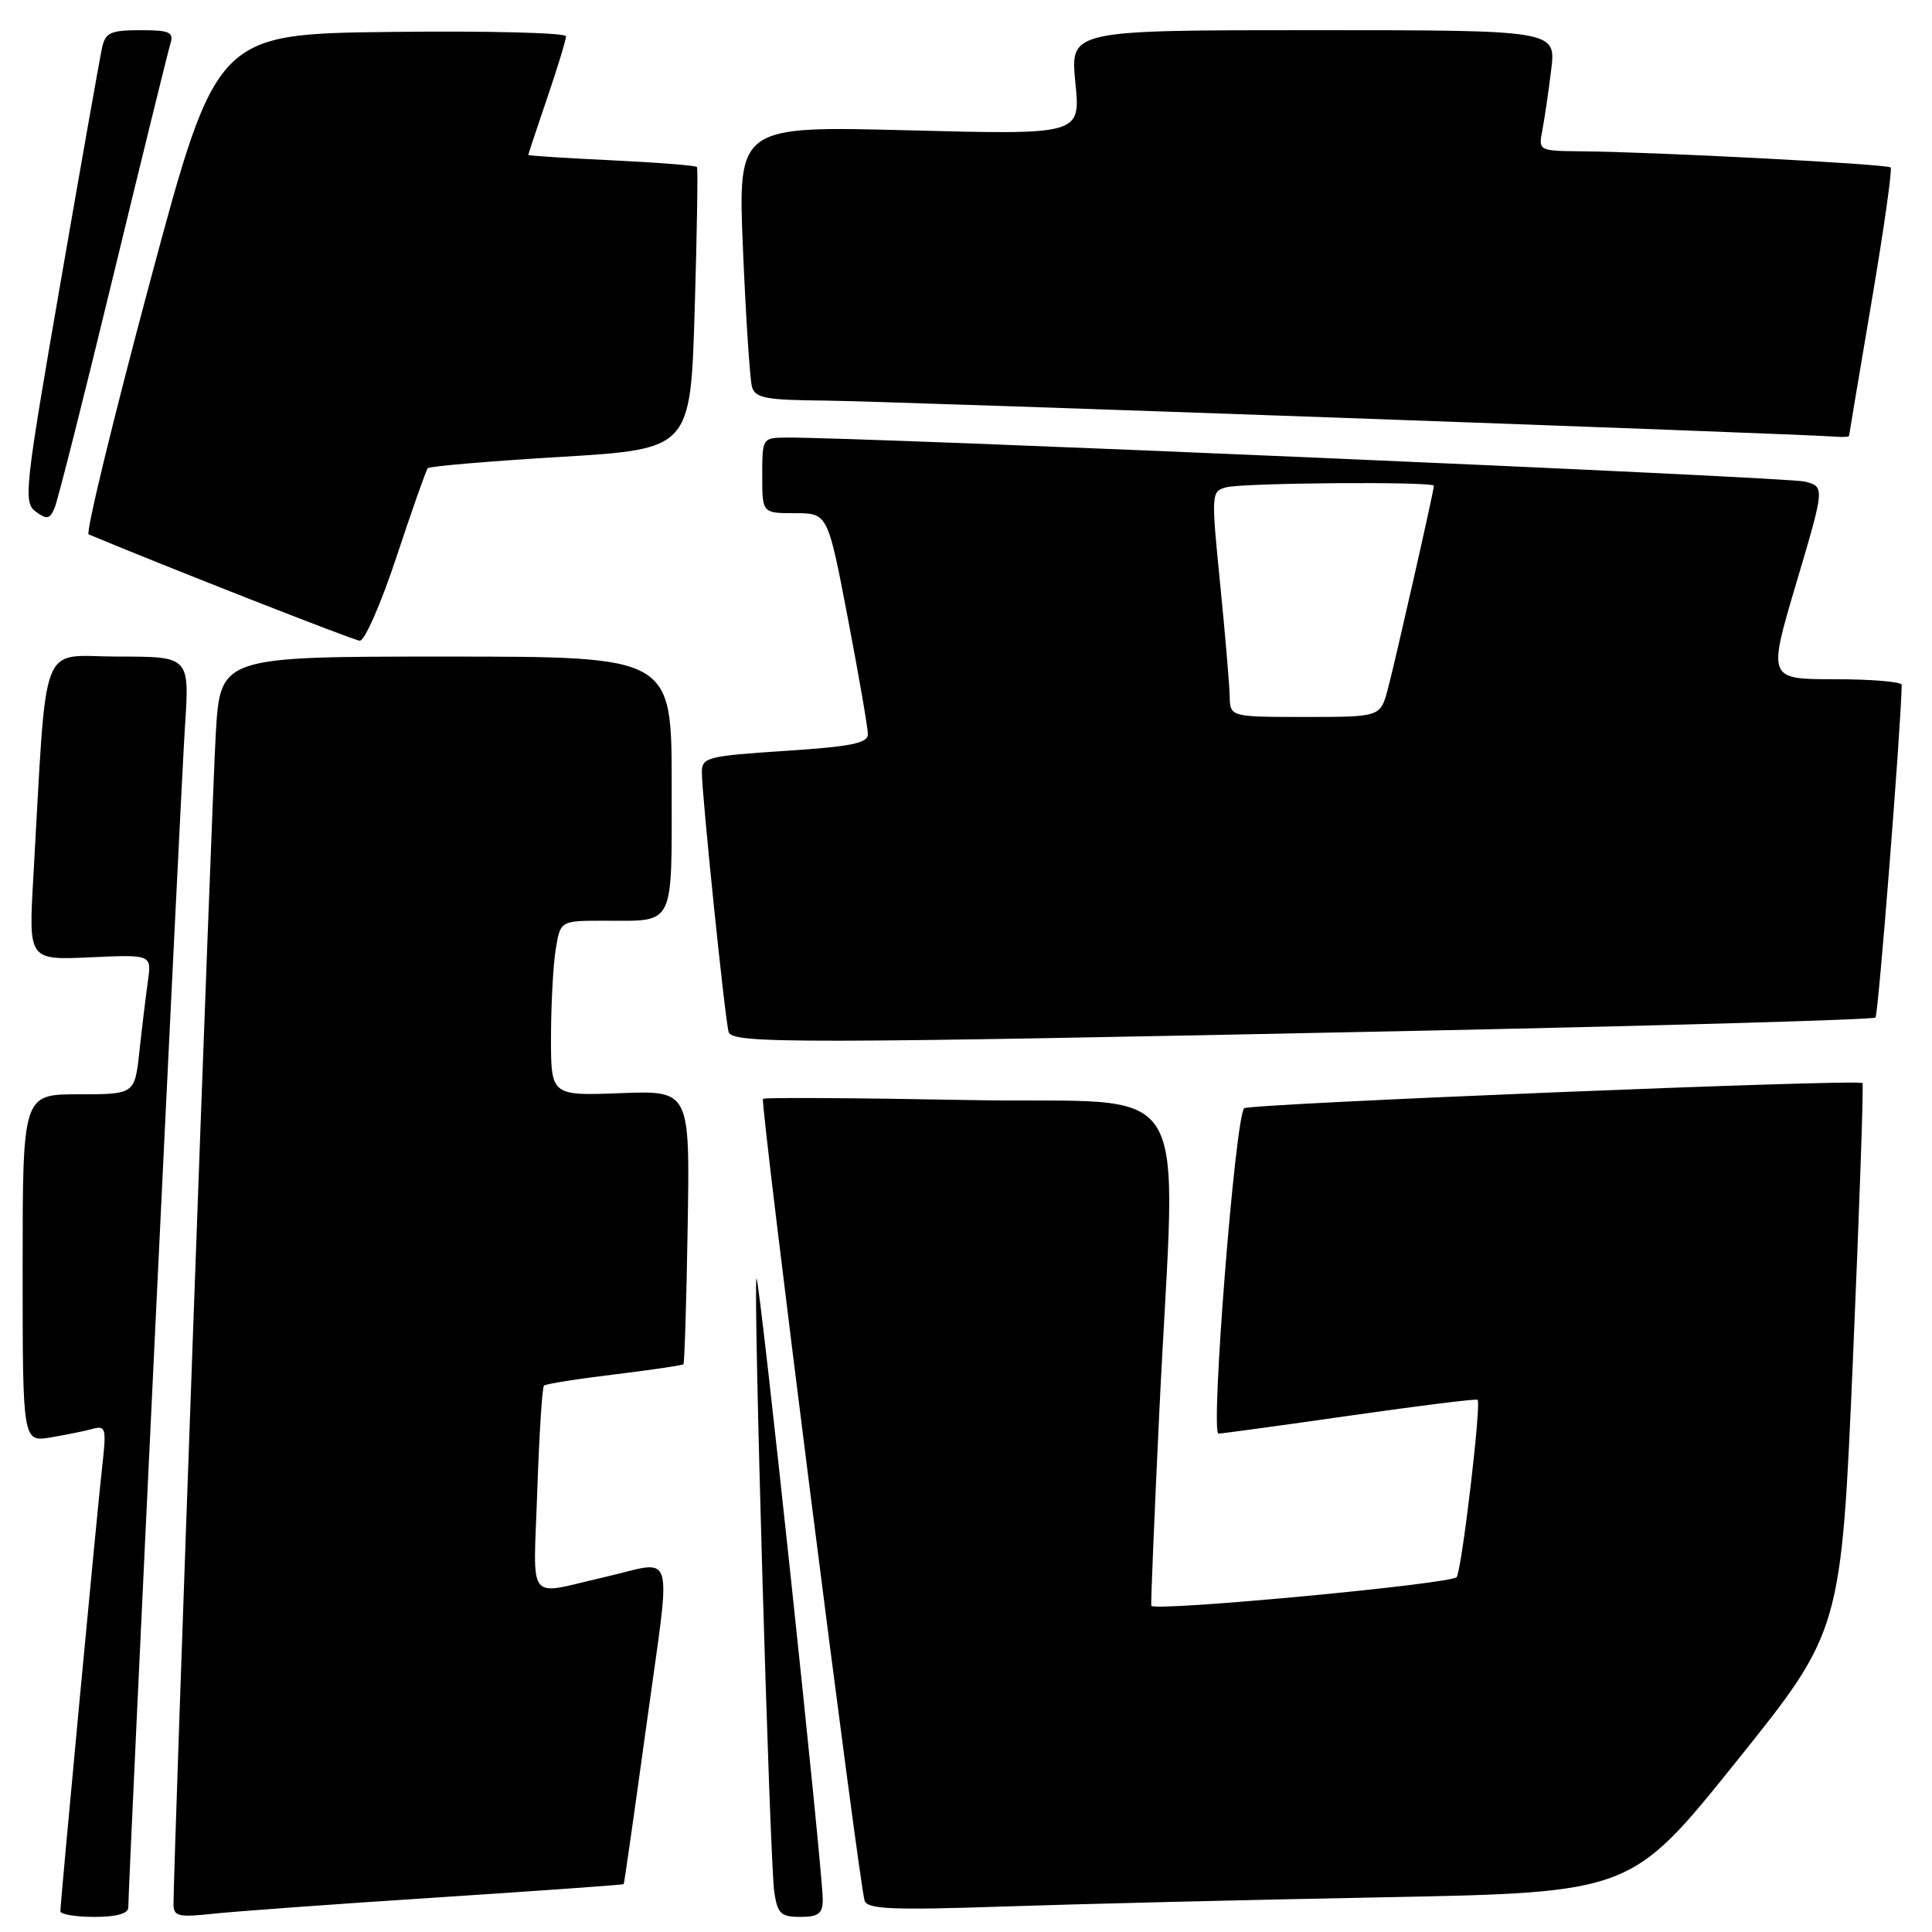 <?xml version="1.0" encoding="UTF-8" standalone="no"?>
<!DOCTYPE svg PUBLIC "-//W3C//DTD SVG 1.1//EN" "http://www.w3.org/Graphics/SVG/1.1/DTD/svg11.dtd" >
<svg xmlns="http://www.w3.org/2000/svg" xmlns:xlink="http://www.w3.org/1999/xlink" version="1.1" viewBox="0 0 256 256">
 <g >
 <path fill="currentColor"
d=" M 17.00 252.75 C 17.01 249.51 23.97 104.37 24.51 96.25 C 25.12 87.00 25.12 87.00 15.65 87.00 C 5.05 87.00 6.28 83.79 4.41 116.36 C 3.79 127.22 3.79 127.22 11.94 126.85 C 20.09 126.48 20.09 126.48 19.60 129.99 C 19.33 131.92 18.82 136.09 18.48 139.25 C 17.86 145.00 17.86 145.00 10.43 145.00 C 3.00 145.00 3.00 145.00 3.00 168.05 C 3.00 191.09 3.00 191.09 6.75 190.46 C 8.81 190.11 11.33 189.60 12.33 189.32 C 14.00 188.86 14.11 189.31 13.56 194.16 C 12.91 199.79 8.01 251.97 8.00 253.25 C 8.00 253.66 10.02 254.00 12.50 254.00 C 15.43 254.00 17.00 253.56 17.00 252.75 Z  M 58.00 251.42 C 71.47 250.54 82.56 249.75 82.64 249.66 C 82.72 249.57 84.09 239.95 85.70 228.28 C 88.97 204.41 89.68 206.79 80.00 209.00 C 69.61 211.37 70.68 212.76 71.19 197.56 C 71.45 190.11 71.84 183.83 72.08 183.60 C 72.31 183.38 76.50 182.71 81.40 182.12 C 86.29 181.52 90.41 180.92 90.56 180.77 C 90.70 180.62 90.96 172.40 91.12 162.50 C 91.42 144.50 91.42 144.50 82.21 144.85 C 73.00 145.20 73.00 145.20 73.01 137.35 C 73.02 133.03 73.30 127.81 73.64 125.75 C 74.26 122.00 74.26 122.00 80.05 122.00 C 89.54 122.00 89.00 123.10 89.00 103.89 C 89.00 87.00 89.00 87.00 59.10 87.00 C 29.19 87.00 29.19 87.00 28.59 97.25 C 28.07 106.03 22.98 247.18 22.99 252.32 C 23.00 253.92 23.63 254.08 28.25 253.58 C 31.14 253.27 44.52 252.29 58.00 251.42 Z  M 109.02 251.75 C 109.06 248.13 100.63 169.04 100.24 169.42 C 99.77 169.90 101.99 246.71 102.60 250.75 C 103.03 253.57 103.48 254.00 106.05 254.00 C 108.44 254.00 109.00 253.57 109.02 251.75 Z  M 183.32 251.40 C 216.13 250.77 216.13 250.77 230.05 233.44 C 243.97 216.10 243.97 216.10 245.53 179.93 C 246.39 160.03 246.95 143.64 246.79 143.51 C 246.14 142.96 165.45 146.25 164.86 146.85 C 163.66 148.05 160.36 190.00 161.46 189.96 C 162.03 189.94 169.93 188.86 179.00 187.56 C 188.07 186.26 195.63 185.32 195.79 185.48 C 196.30 185.96 193.72 207.84 193.02 208.97 C 192.46 209.87 153.00 213.58 152.55 212.77 C 152.47 212.62 152.95 201.03 153.62 187.00 C 155.81 141.13 159.02 146.36 128.25 145.76 C 113.54 145.48 101.32 145.41 101.10 145.60 C 100.68 145.99 113.81 249.56 114.57 251.86 C 114.94 252.98 118.27 253.12 132.76 252.63 C 142.52 252.30 165.27 251.74 183.32 251.40 Z  M 186.75 136.61 C 220.43 135.91 248.22 135.11 248.51 134.83 C 248.89 134.45 251.87 96.63 251.99 90.75 C 251.99 90.34 248.00 90.00 243.12 90.00 C 234.24 90.00 234.24 90.00 238.02 77.25 C 241.80 64.50 241.80 64.50 239.15 63.81 C 236.92 63.22 113.95 57.91 104.25 57.98 C 101.02 58.00 101.00 58.03 101.00 63.00 C 101.00 68.00 101.00 68.00 105.34 68.00 C 109.68 68.00 109.68 68.00 112.34 81.89 C 113.80 89.53 115.00 96.46 115.00 97.28 C 115.00 98.48 112.78 98.93 104.00 99.50 C 93.72 100.17 93.00 100.36 93.00 102.32 C 93.00 105.33 96.08 135.26 96.55 136.75 C 97.03 138.31 105.46 138.30 186.75 136.61 Z  M 52.55 73.75 C 54.60 67.56 56.46 62.29 56.68 62.04 C 56.91 61.78 64.83 61.11 74.30 60.54 C 91.50 59.50 91.50 59.50 92.05 41.00 C 92.36 30.82 92.49 22.33 92.35 22.13 C 92.21 21.93 87.13 21.53 81.05 21.24 C 74.97 20.95 70.00 20.63 70.00 20.53 C 70.00 20.43 71.12 17.04 72.50 13.00 C 73.88 8.96 75.00 5.27 75.00 4.81 C 75.00 4.34 64.58 4.08 51.84 4.23 C 28.68 4.50 28.68 4.50 19.83 37.50 C 14.97 55.65 11.33 70.64 11.75 70.81 C 22.14 75.15 46.81 84.83 47.67 84.90 C 48.31 84.95 50.51 79.94 52.55 73.75 Z  M 15.02 36.50 C 18.89 20.55 22.29 6.71 22.59 5.75 C 23.05 4.26 22.46 4.00 18.59 4.00 C 14.69 4.00 13.97 4.32 13.54 6.25 C 13.26 7.49 10.77 21.55 8.01 37.50 C 3.27 64.85 3.08 66.57 4.73 67.79 C 6.22 68.88 6.60 68.80 7.24 67.29 C 7.66 66.30 11.16 52.45 15.02 36.50 Z  M 245.01 57.75 C 245.02 57.61 246.35 49.65 247.98 40.05 C 249.61 30.45 250.75 22.42 250.52 22.19 C 250.08 21.74 219.39 20.14 209.67 20.05 C 203.86 20.00 203.84 19.99 204.37 17.25 C 204.66 15.74 205.19 12.14 205.54 9.25 C 206.19 4.00 206.19 4.00 173.99 4.00 C 141.80 4.00 141.80 4.00 142.49 10.93 C 143.19 17.86 143.19 17.86 120.47 17.27 C 97.76 16.68 97.76 16.68 98.45 33.09 C 98.83 42.12 99.37 50.29 99.64 51.25 C 100.06 52.75 101.47 53.01 109.32 53.08 C 117.12 53.14 238.15 57.47 243.25 57.86 C 244.21 57.94 245.01 57.89 245.01 57.75 Z  M 162.94 92.25 C 162.91 90.74 162.34 84.01 161.67 77.31 C 160.48 65.39 160.50 65.10 162.48 64.57 C 164.71 63.97 190.00 63.78 190.00 64.37 C 190.00 65.01 184.94 87.35 183.91 91.25 C 182.92 95.00 182.92 95.00 172.96 95.00 C 163.00 95.00 163.00 95.00 162.94 92.25 Z "/>
</g>
</svg>